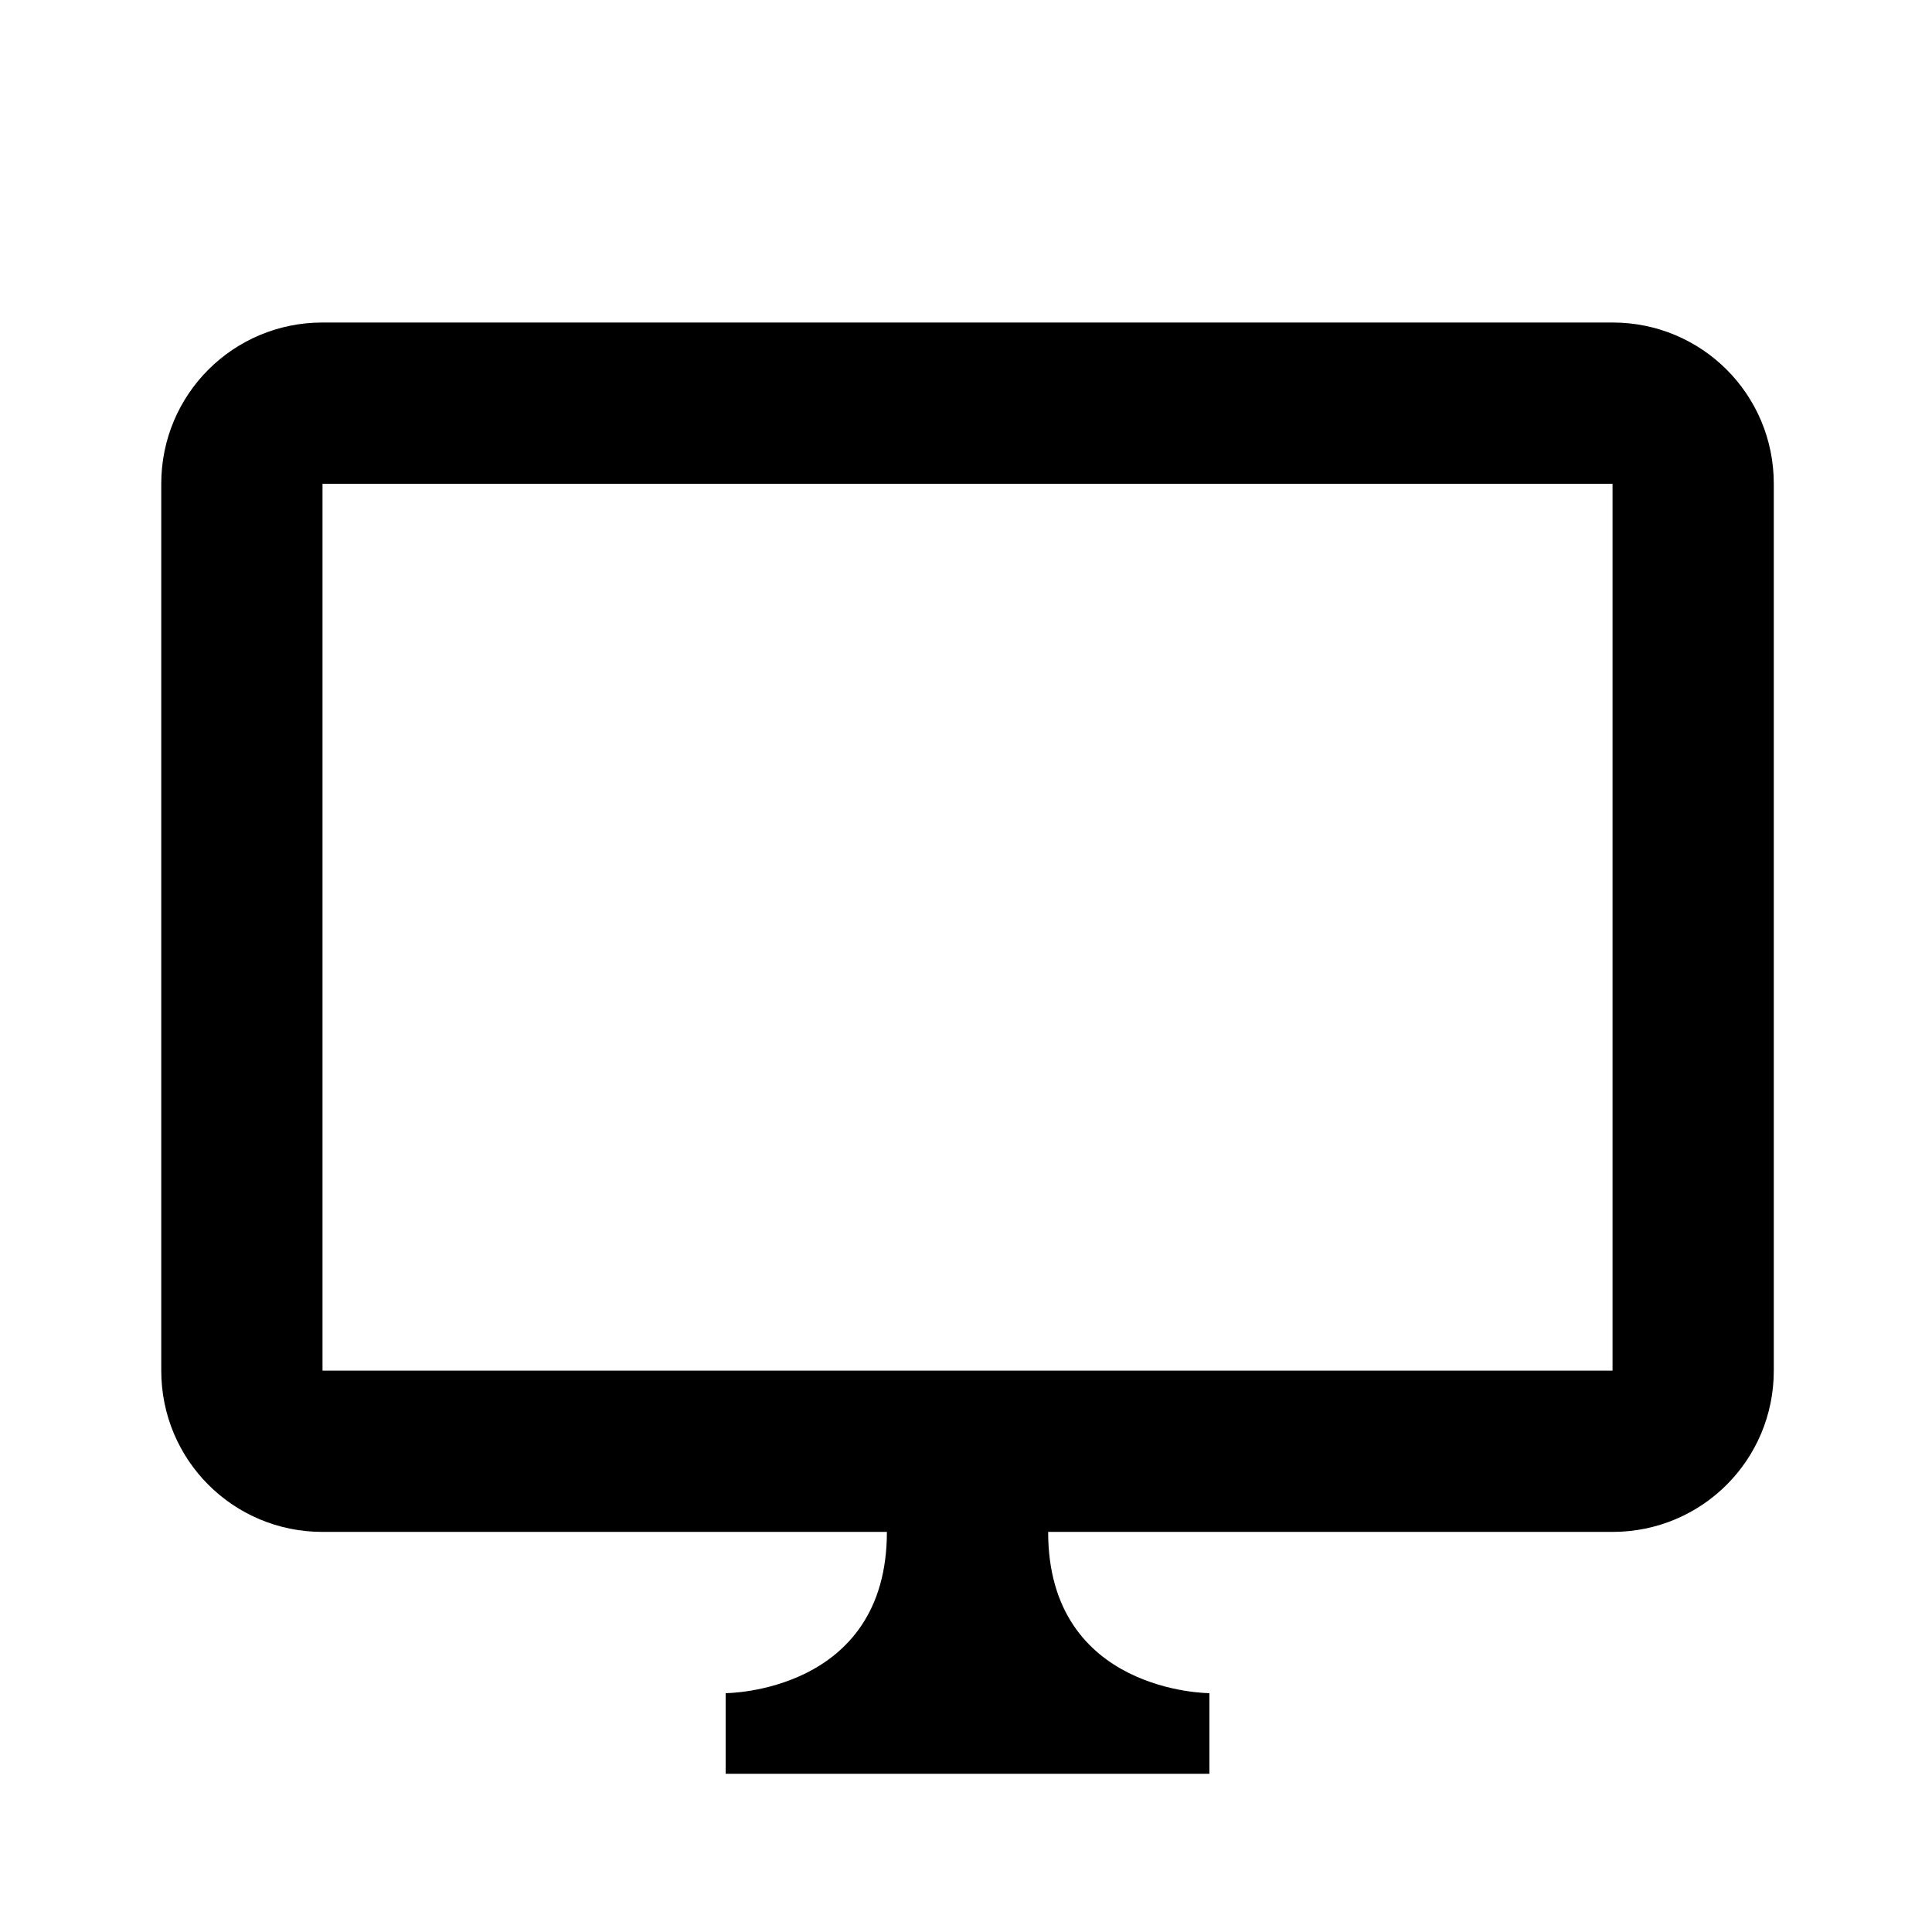 <?xml version="1.0" encoding="UTF-8"?>
<svg width="24" height="24" version="1.1" viewBox="0 0 6.35 6.35" xmlns="http://www.w3.org/2000/svg" xmlns:cc="http://creativecommons.org/ns#" xmlns:dc="http://purl.org/dc/elements/1.1/" xmlns:rdf="http://www.w3.org/1999/02/22-rdf-syntax-ns#">
 <g transform="translate(0 -290.65)">
  <path transform="matrix(.265 0 0 .265 0 290.65)" d="m4 4c-1.108 0-2 0.892-2 2v11c0 1.108 0.892 2 2 2h7c0 2-2 2-2 2v1h6v-1s-2 1.3e-5 -2-2h7c1.108 0 2-0.892 2-2v-11c0-1.108-0.892-2-2-2zm0 2h16v11h-16z" style="paint-order:fill markers stroke"/>
 </g>
</svg>
